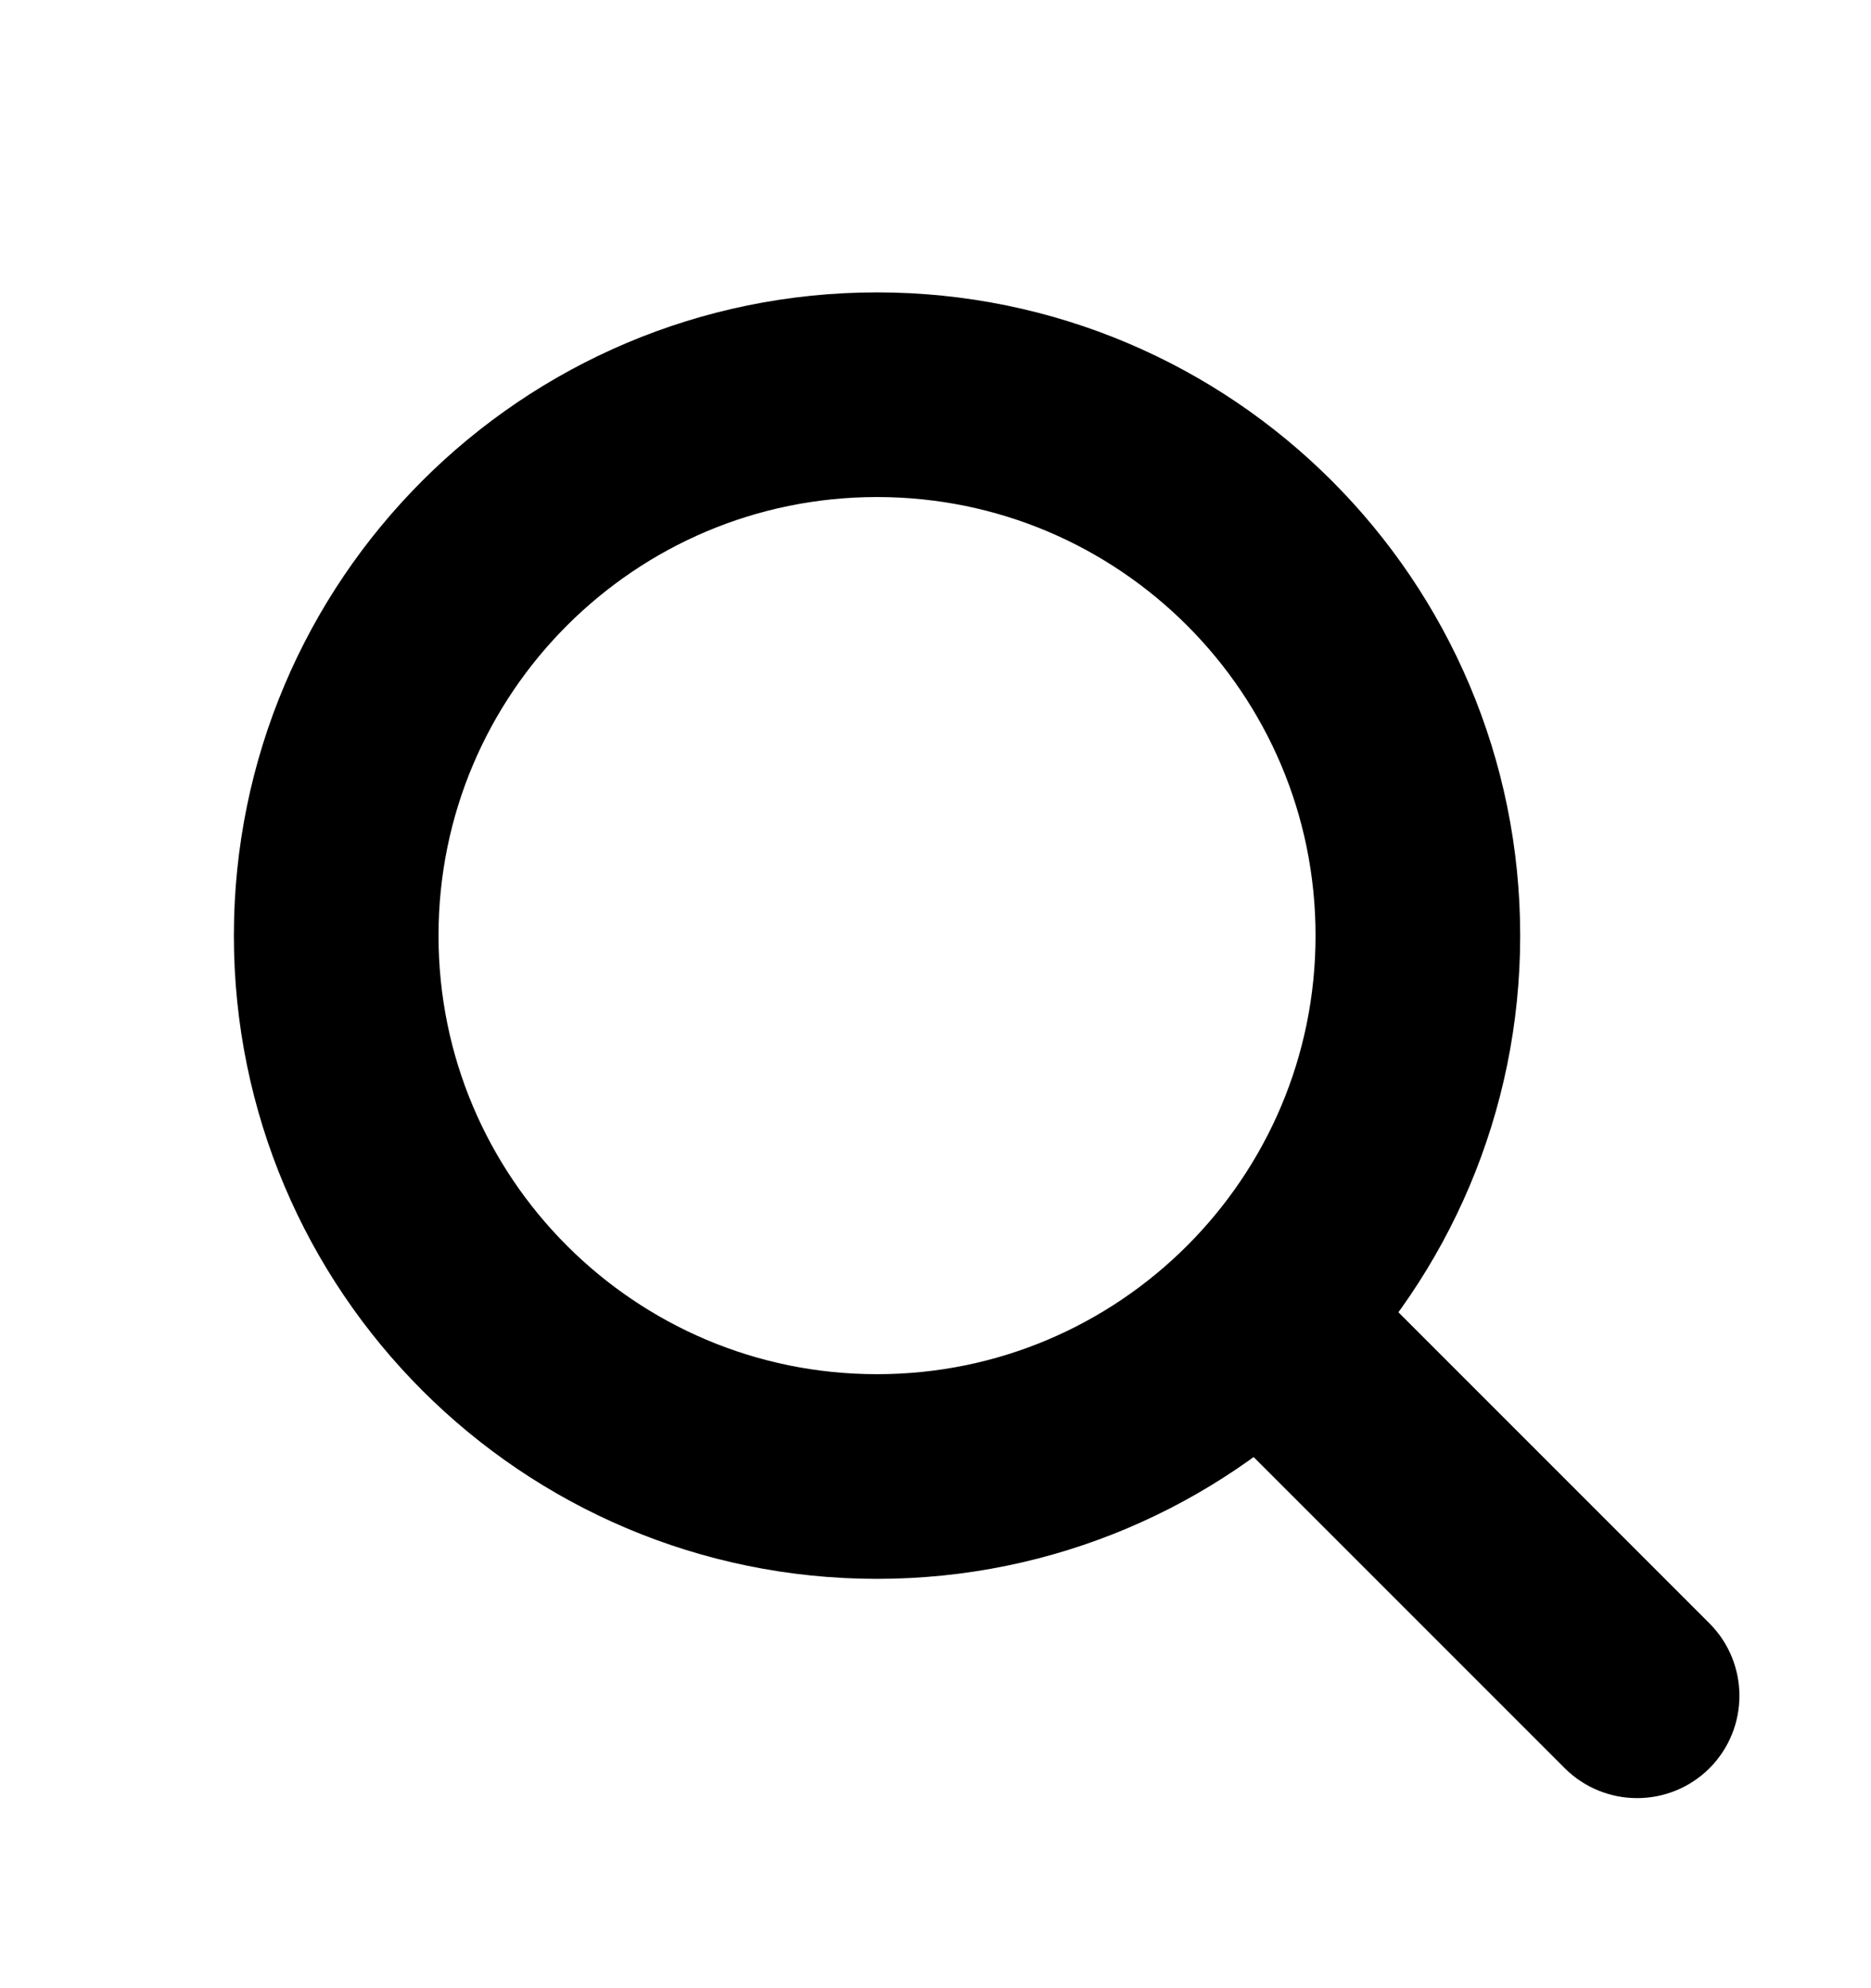 <svg width="100%" height="100%" viewBox="0 0 16 17" fill="none" xmlns="http://www.w3.org/2000/svg">
  <path d="M7.5 12.625C10.054 12.625 12.125 10.554 12.125 8C12.125 5.446 10.054 3.375 7.5 3.375C4.946 3.375 2.875 5.446 2.875 8C2.875 10.554 4.946 12.625 7.5 12.625Z" stroke="currentColor" stroke-width="1.75"/>
  <path d="M13.381 15.119C13.723 15.46 14.277 15.46 14.619 15.119C14.96 14.777 14.96 14.223 14.619 13.881L13.381 15.119ZM10.381 12.119L13.381 15.119L14.619 13.881L11.619 10.881L10.381 12.119Z" fill="currentColor"/>
</svg>
